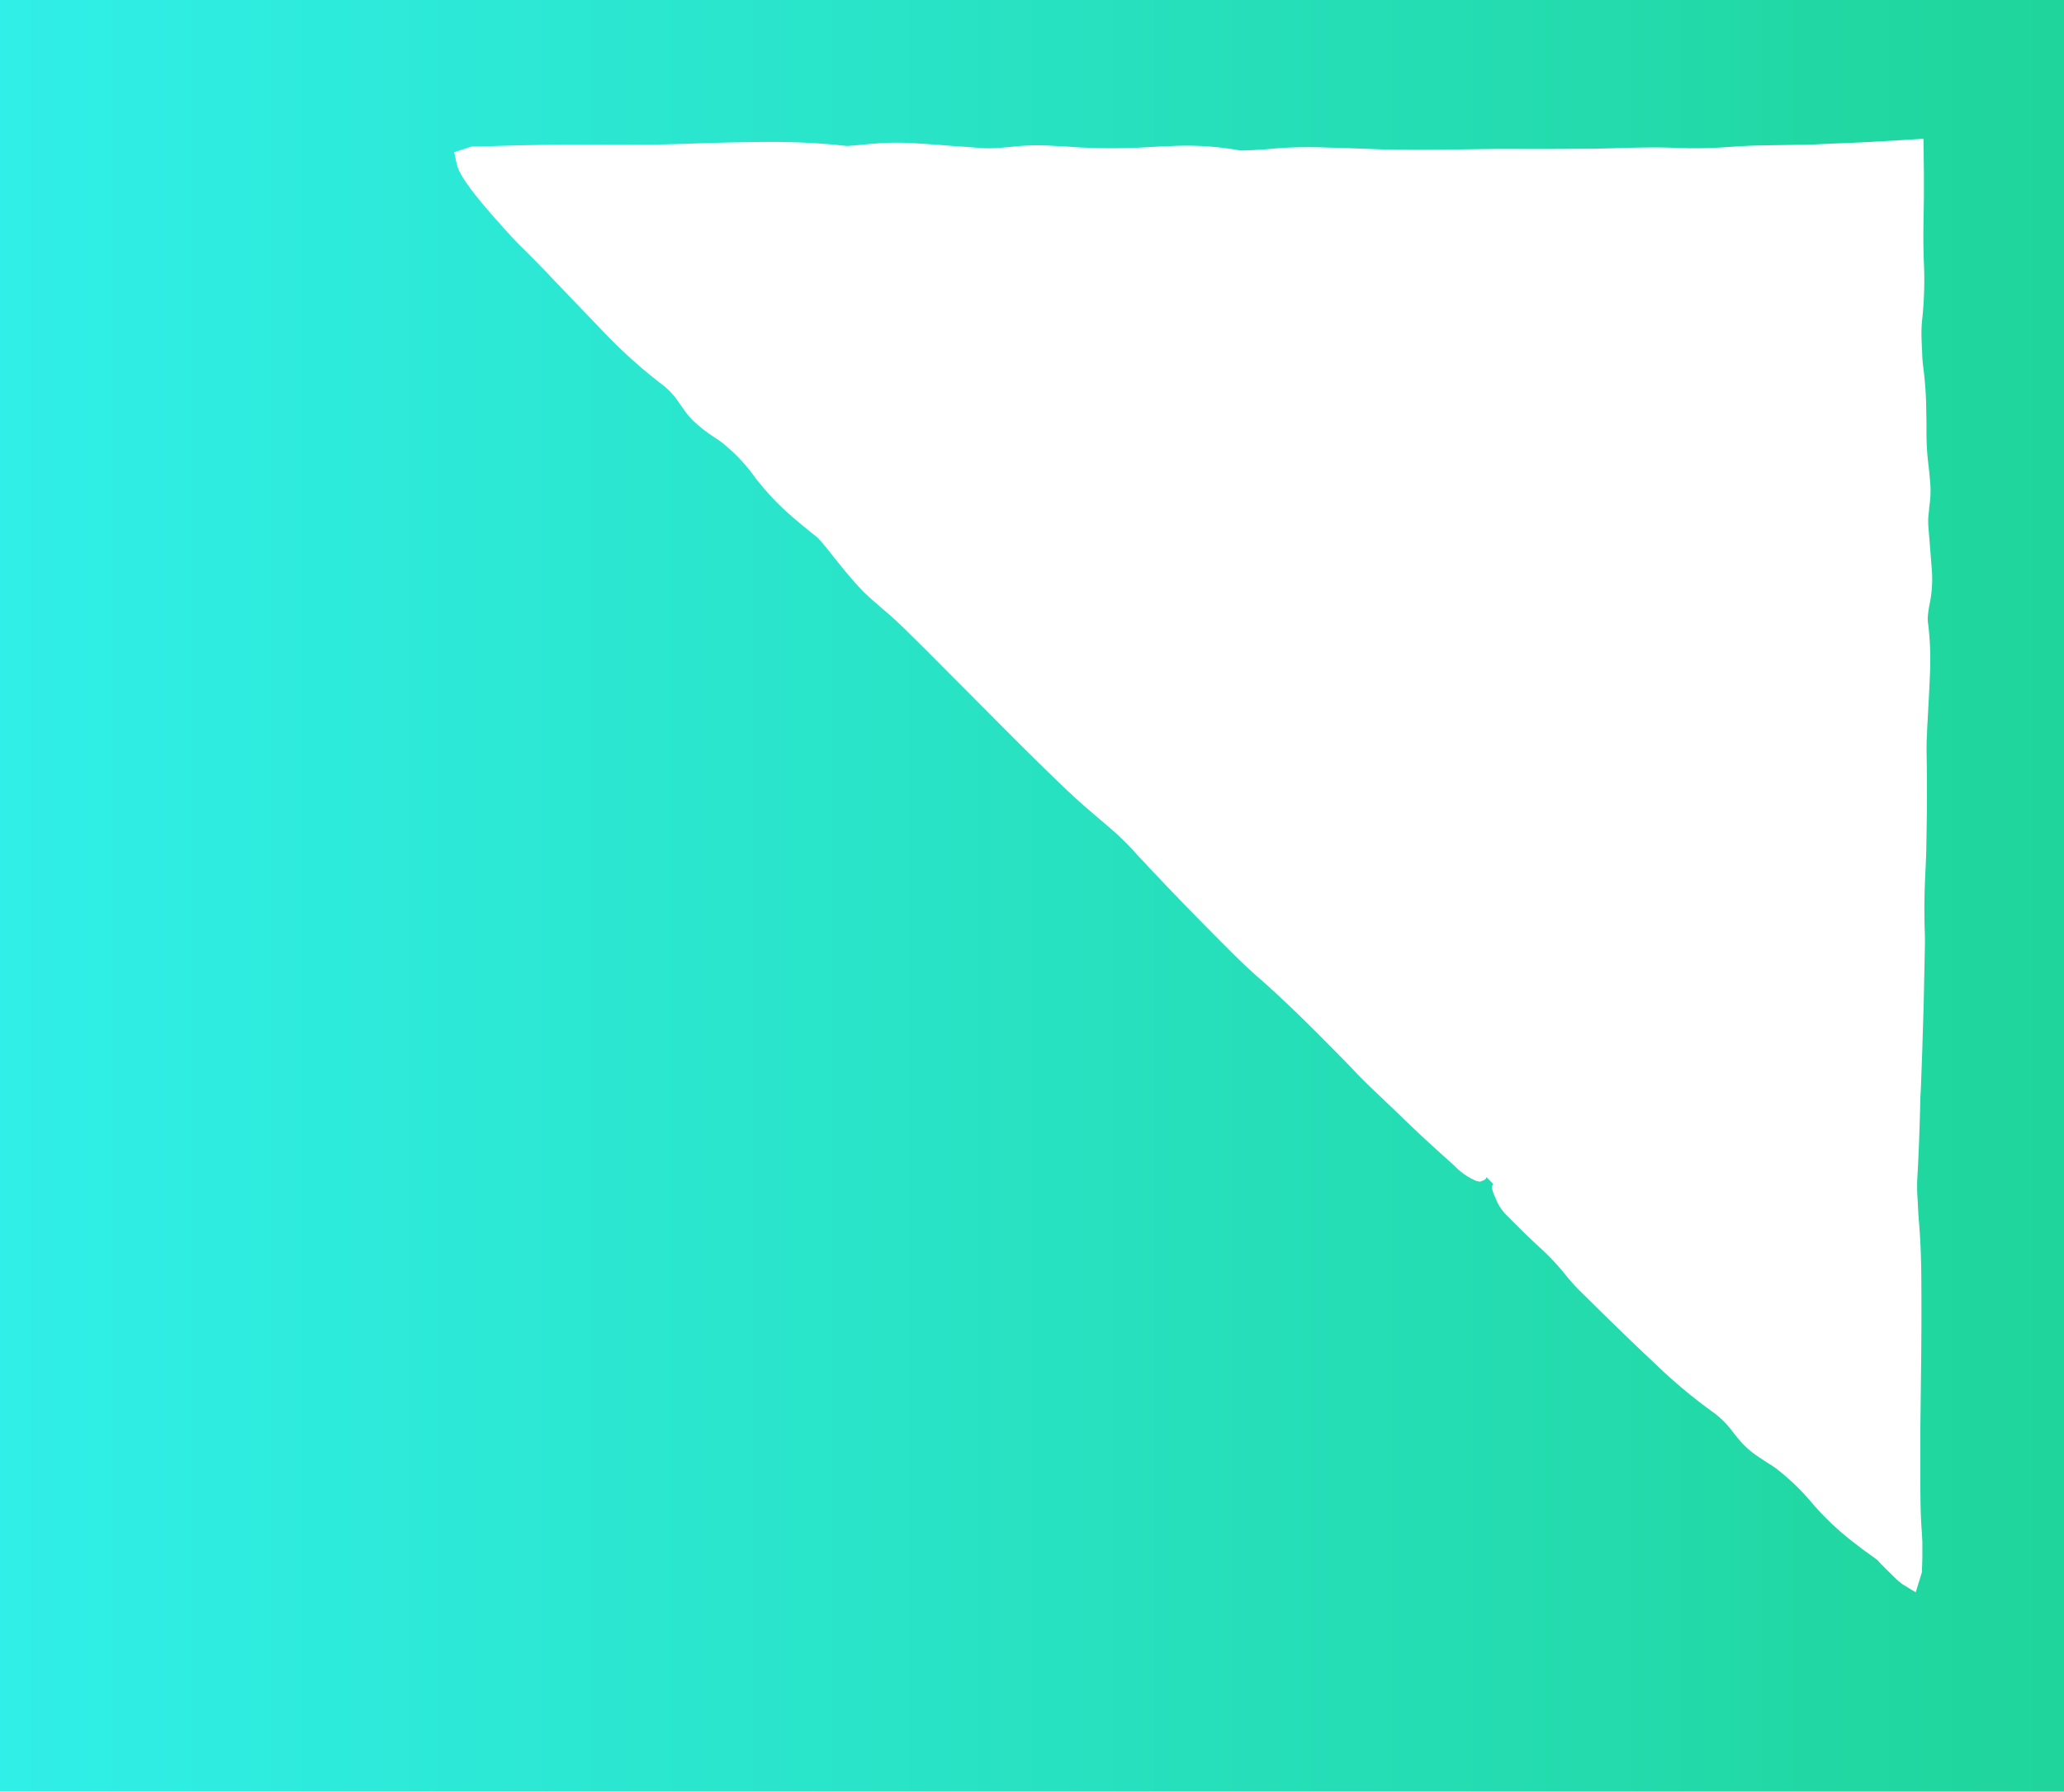<svg xmlns="http://www.w3.org/2000/svg" viewBox="0 0 320.141 277.947" preserveAspectRatio="none">
    <defs>
        <style>
            .gradient {
                fill: url(#linear-gradient);
            }
        </style>
        <linearGradient id="linear-gradient" x1="0%" y1="0%" x2="100%" y2="0%" gradientUnits="objectBoundingBox">
            <stop offset="0" stop-color="#30efe8"/>
            <stop offset="1" stop-color="#1fd59b"/>
        </linearGradient>
    </defs>
  <path id="campaign-cover" class="gradient" d="M-14,0V277.947H306.141V0ZM285.09,96.949a46.732,46.732,0,0,1,.245,7.905c-.092,2.451-.245,4.9-.368,7.354-.031.46-.061.919-.061,1.379-.092,1.379-.092,2.727-.061,4.137.031,2.206.061,4.474.031,6.71,0,2.421-.061,4.841-.092,7.231-.031,1.318-.092,2.6-.153,3.922-.153,2.942-.184,5.883-.092,8.794.031.674.031,1.379.031,2.084-.061,2.972-.123,5.914-.184,8.886-.061,2.421-.153,4.811-.215,7.2-.061,1.716-.123,3.4-.184,5.086-.031.858-.061,1.685-.123,2.543-.031.827-.031,1.685-.061,2.513-.092,3.34-.214,6.649-.4,9.9a24.036,24.036,0,0,0,0,2.972c.092,1.348.123,2.758.245,4.045.276,3.248.368,6.619.368,10.081.031,4.657,0,9.315-.061,13.972-.031,2.543-.061,5.117-.092,7.66v7.722c0,2.88,0,5.761.214,8.457l.092,1.655v2.39c0,.429-.031.858-.031,1.256l-.031.613v.46l-.031.123c-.184.552-.337,1.134-.521,1.685-.123.368-.215.735-.337,1.1l-.031.123-.031.061V247h-.031a1.243,1.243,0,0,1-.276-.153l-.521-.306-1.042-.643a3.109,3.109,0,0,1-.552-.4c-.092-.061-.184-.153-.306-.245l-.306-.276c-.552-.552-1.1-1.072-1.624-1.593l-.766-.766-.092-.092-.061-.061-.123-.153-.276-.306c-.46-.337-.889-.643-1.348-.981-.613-.429-1.2-.858-1.808-1.348a43.341,43.341,0,0,1-7.354-6.956,35.317,35.317,0,0,0-5.148-4.872,11.546,11.546,0,0,0-1.2-.8c-.643-.429-1.226-.8-1.9-1.256a13.86,13.86,0,0,1-3.064-2.911c-.306-.368-.582-.735-.889-1.134a13.989,13.989,0,0,0-2.942-2.788,81.038,81.038,0,0,1-8.518-7.109c-1.869-1.777-3.738-3.524-5.577-5.332-2.022-1.93-4.014-3.922-6.036-5.914a28.816,28.816,0,0,1-2.543-2.788,36.667,36.667,0,0,0-4.137-4.382c-1.593-1.471-3.187-3.033-4.78-4.657a8.027,8.027,0,0,1-1.624-2.114c-.552-1.256-1.226-2.6-.7-2.88.092-.061-.613-.7-1.042-1.164-.092.429-.552.521-.919.674-.123.061-.4-.031-.613-.061a10.139,10.139,0,0,1-3.432-2.359c-2.206-1.992-4.443-3.983-6.649-6.1-1.9-1.838-3.83-3.677-5.73-5.485-.889-.858-1.808-1.747-2.635-2.6-1.716-1.808-3.493-3.616-5.3-5.424q-3.447-3.493-6.986-6.8c-.95-.889-1.93-1.777-2.88-2.6-1.5-1.318-2.911-2.635-4.382-4.106-4.719-4.719-9.315-9.407-13.7-14.126-.4-.429-.858-.889-1.226-1.318a42.124,42.124,0,0,0-3.922-3.83c-1.134-.981-2.267-1.93-3.4-2.911-1.256-1.072-2.482-2.206-3.738-3.4-3.217-3.064-6.343-6.19-9.468-9.315-3.983-4.014-7.967-8-11.95-12.011-1.042-1.042-2.114-2.084-3.156-3.125-1.011-.981-2.022-1.93-3.033-2.788l-2.022-1.747a29,29,0,0,1-2.911-2.911c-1.164-1.318-2.176-2.574-3.156-3.8-.766-.981-1.5-1.93-2.513-3.033-.46-.368-.919-.735-1.41-1.134-.8-.674-1.624-1.318-2.421-2.022a40.269,40.269,0,0,1-5.3-5.454,10.22,10.22,0,0,1-.827-1.072,26.006,26.006,0,0,0-4.229-4.535,12.358,12.358,0,0,0-1.348-1.042c-.582-.4-1.072-.7-1.655-1.134-.46-.337-1.011-.766-1.532-1.226a11.776,11.776,0,0,1-1.808-1.93l-1.1-1.563a11.665,11.665,0,0,0-2.911-2.972,78.537,78.537,0,0,1-8.4-7.568c-2.6-2.7-5.178-5.393-7.783-8.12-1.716-1.808-3.432-3.585-5.148-5.27-.49-.46-.981-.981-1.44-1.471-1.961-2.145-3.891-4.29-5.761-6.619l-.49-.643a7.586,7.586,0,0,1-.582-.8,16.131,16.131,0,0,1-1.072-1.593,2.532,2.532,0,0,1-.214-.4c-.061-.123-.153-.276-.214-.4-.092-.245-.214-.521-.276-.735-.123-.46-.214-.889-.306-1.348-.061-.245-.092-.46-.153-.735v-.061h.031l.092-.031.153-.061.337-.092,1.287-.429.643-.214c.031-.031.153,0,.214-.031h.735l1.992-.061,3.953-.123,3.462-.061c2.3-.031,4.6-.092,6.894-.061,1.318,0,2.635,0,3.953.031,3.279,0,6.557,0,9.805-.092,3.616-.092,7.231-.245,10.878-.306,3.248-.061,6.527-.092,9.775.061,1.624.061,3.125.184,4.6.306.674.061,1.379.153,2.145.214.766-.061,1.532-.123,2.267-.184.552-.061,1.072-.123,1.624-.153a40.583,40.583,0,0,1,5.852-.123c2.3.123,4.443.276,6.619.46,1.379.092,2.788.184,4.167.306a20.213,20.213,0,0,0,3.616-.061l2.022-.184a33.863,33.863,0,0,1,5.607-.092c1.042.061,2.145.092,3.156.184a92.812,92.812,0,0,0,11.674.031c1.1-.061,2.206-.123,3.309-.153a46.516,46.516,0,0,1,10.2.521c.337.061.7.123.981.153.98-.031,1.869-.061,2.758-.123.368-.031.766-.031,1.042-.061a64.121,64.121,0,0,1,9.56-.276c2.482.061,4.964.153,7.415.245,3.248.123,6.5.123,9.775.092,4.259-.061,8.518-.153,12.808-.123h4.872c1.869,0,3.738-.031,5.577-.031.735,0,1.471-.031,2.206-.031.735-.031,1.471-.031,2.206-.061,3.156-.092,6.343-.184,9.437-.031a69.563,69.563,0,0,0,7.568-.123c1.808-.123,3.616-.245,5.515-.276l6.036-.092c.766,0,1.532-.031,2.3-.061l1.869-.092c2.329-.092,4.658-.184,6.986-.306,1.409-.092,2.788-.153,4.2-.245l2.972-.184.368-.031h.368v.8l.031,1.624c0,1.134.031,2.267.031,3.4V29.63c0,1.5-.031,3-.061,4.5-.031,2.237-.031,4.474.061,6.741a57.121,57.121,0,0,1-.276,8.763,21.076,21.076,0,0,0-.092,2.85c.031,1.011.092,2.022.123,3,.031.368.061.8.092,1.072a57.091,57.091,0,0,1,.521,7.538c.031,1.011.031,2.022.031,3a40.111,40.111,0,0,0,.276,4.78c.092.8.184,1.593.245,2.39a16.449,16.449,0,0,1,.031,3.462c-.031.214-.061.46-.092.7a6.979,6.979,0,0,0-.061.8,10.326,10.326,0,0,0-.092,2.6c.061.889.153,1.808.215,2.7l.276,3.493a19.073,19.073,0,0,1-.245,5.362,18.8,18.8,0,0,0-.337,2.145A5.5,5.5,0,0,0,285.09,96.949Z" transform="translate(14)"/>
</svg>
